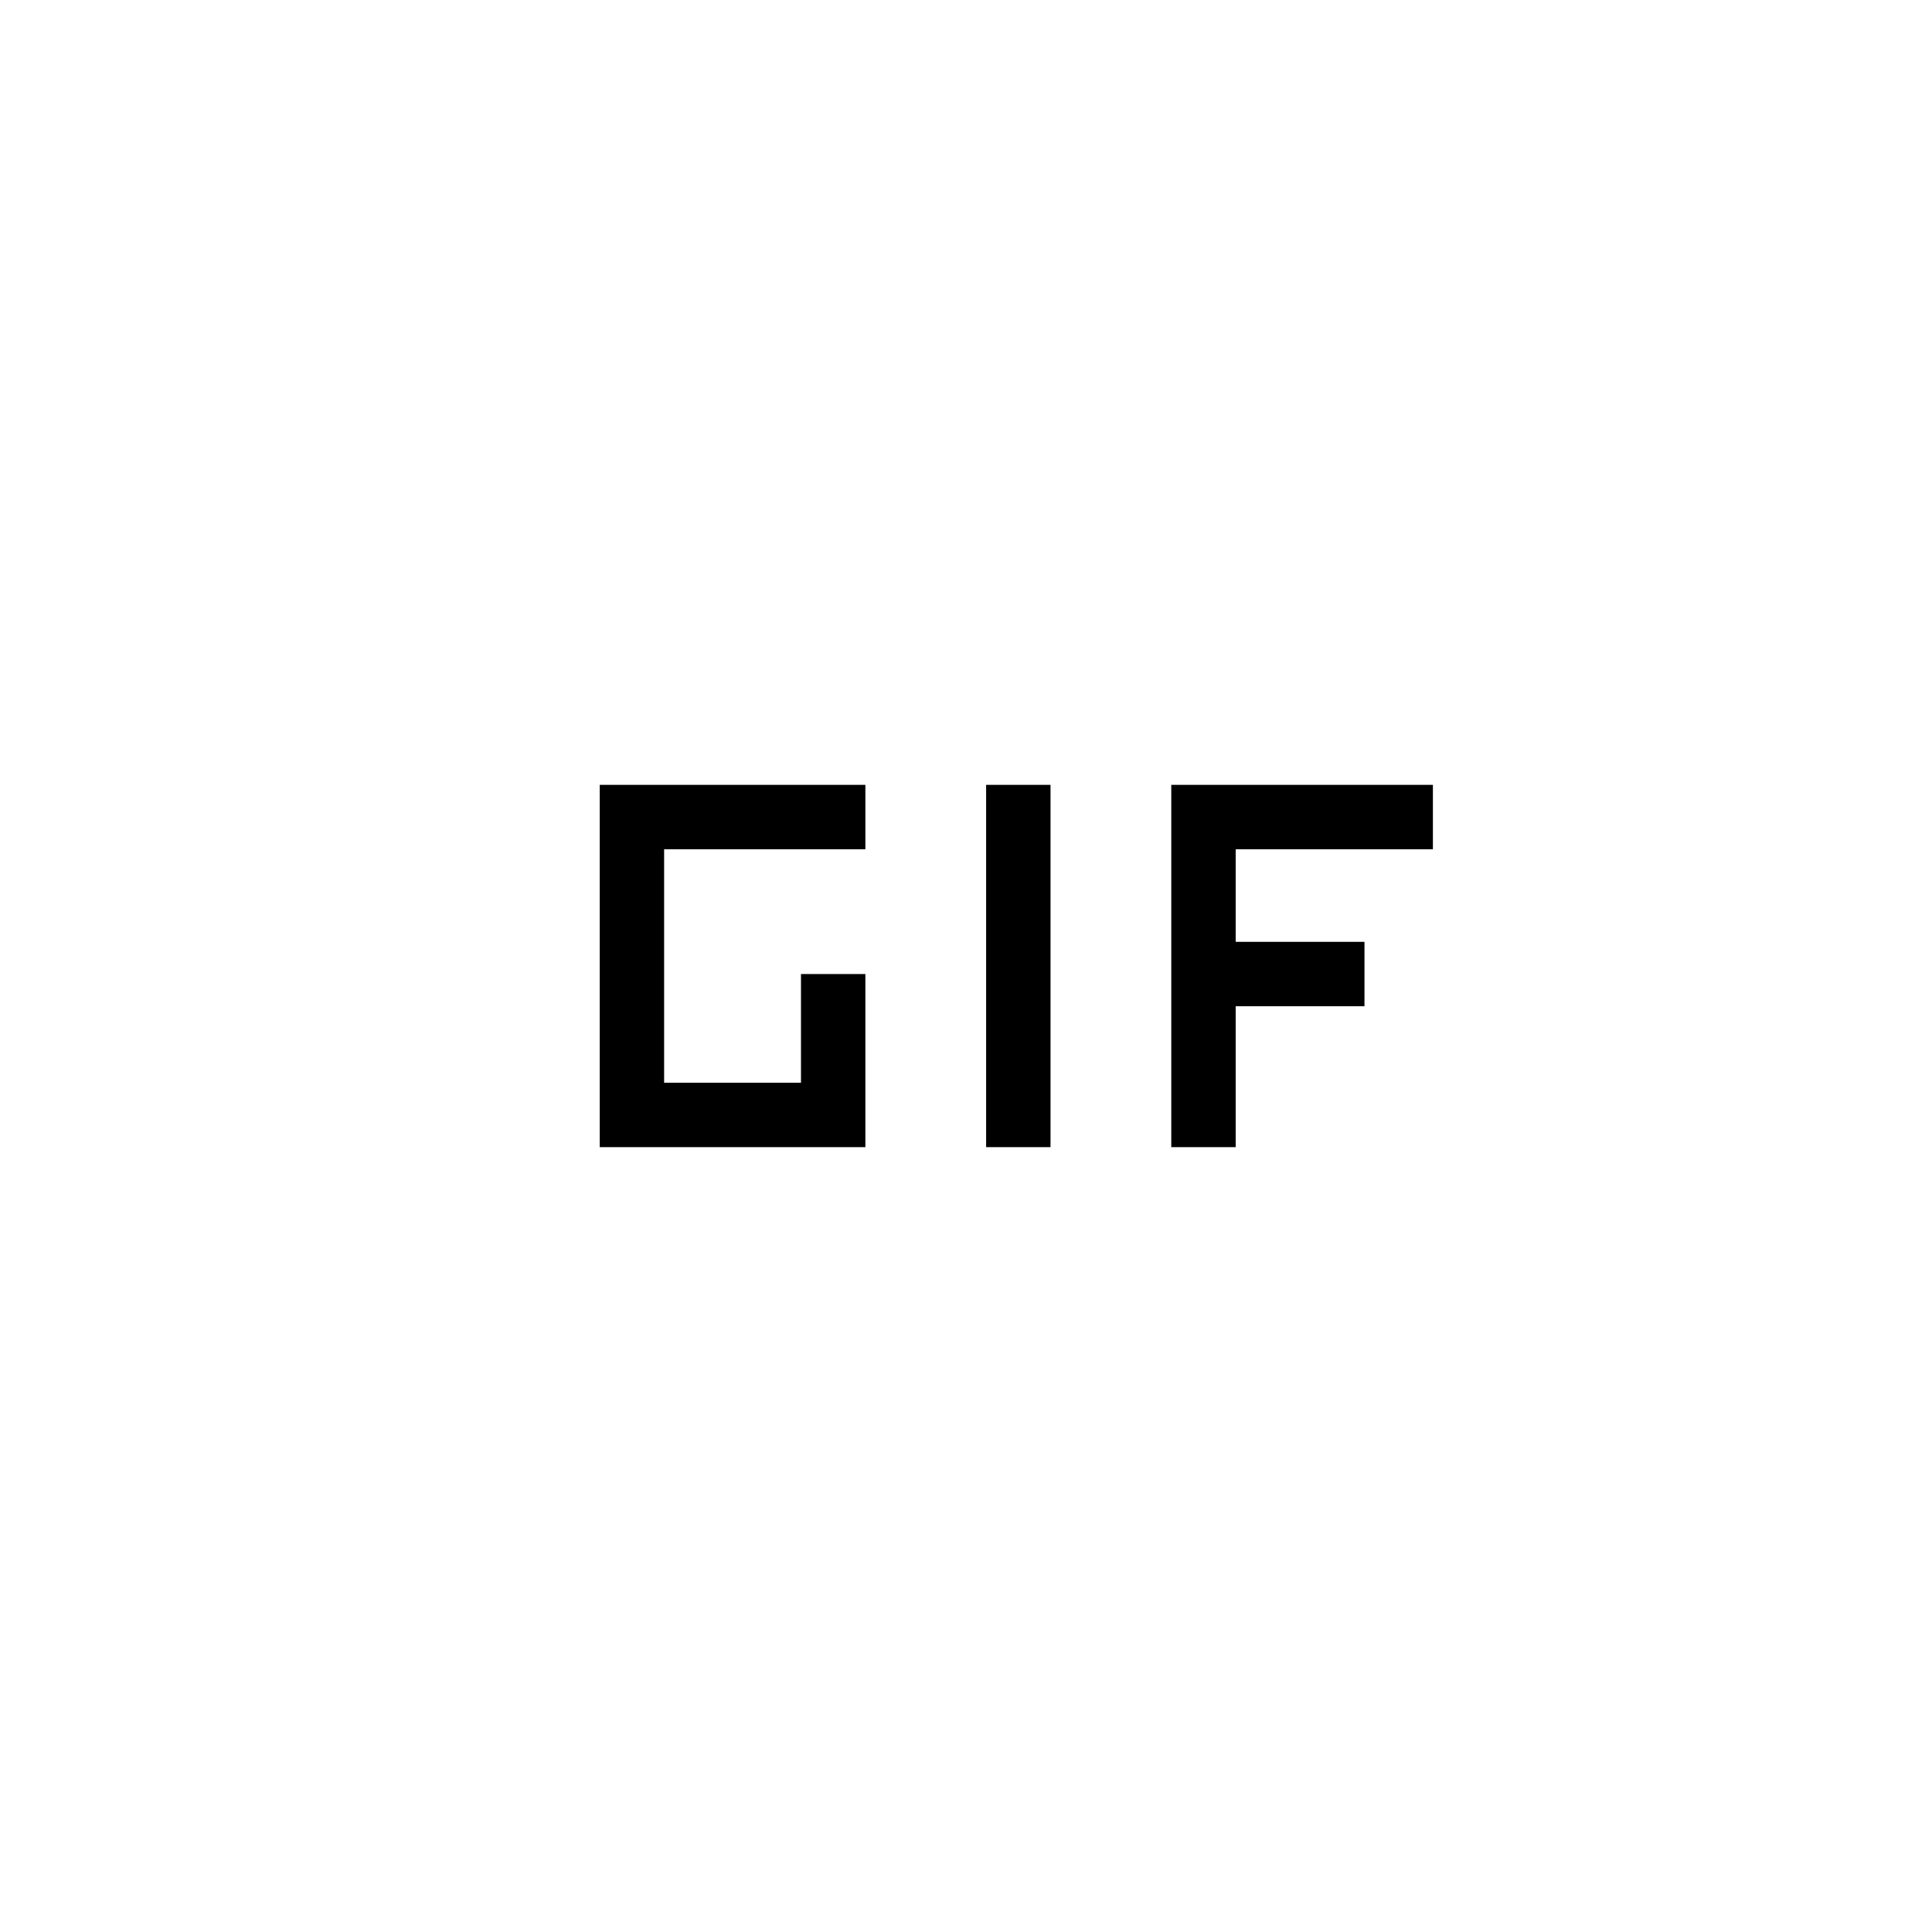 <svg xmlns="http://www.w3.org/2000/svg" height="20" viewBox="0 -960 960 960" width="20"><path d="M490-390v-180h32v180h-32Zm-192 0v-180h132v32H330v116h68v-54h32v86H298Zm284 0v-180h130v32h-98v46h64v32h-64v70h-32Z"/></svg>